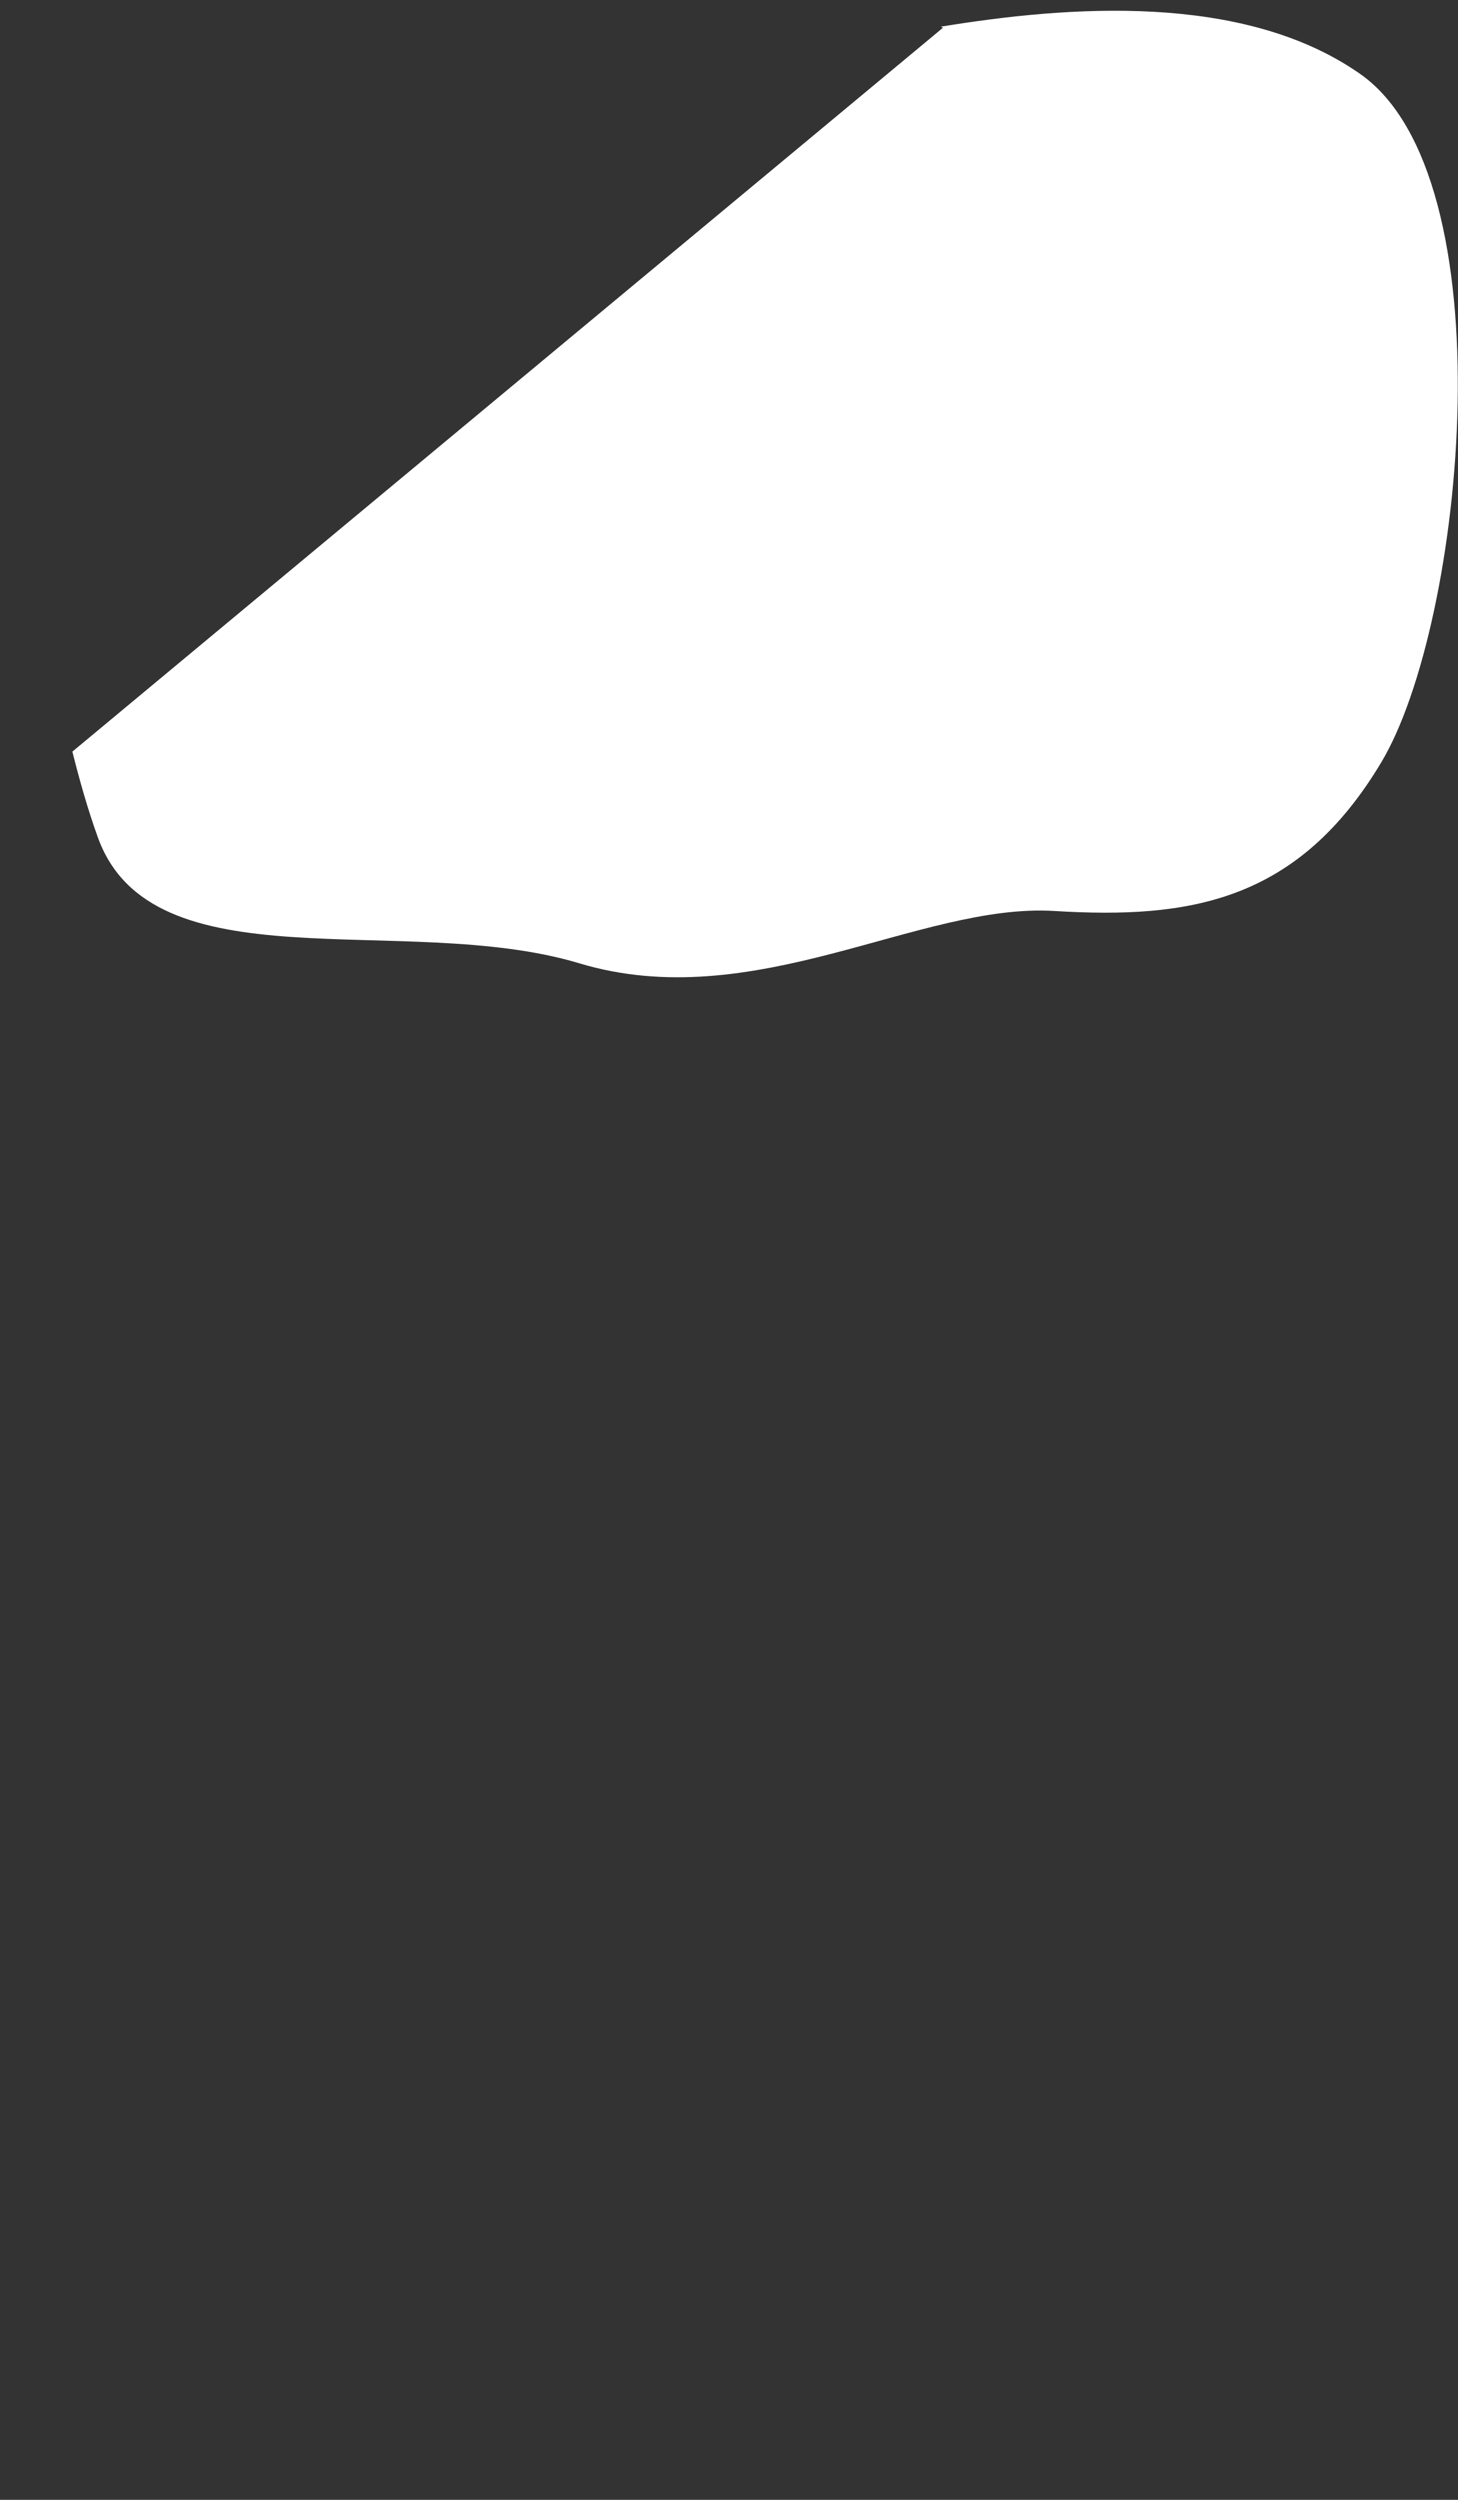 <svg width="14" height="24" viewBox="0 0 14 24" fill="none" xmlns="http://www.w3.org/2000/svg">
<rect x="0" y="0" width="14" height="24" fill="#333333" stroke="none"/>
<path d="M9.035 0.256C10.255 0.056 11.935 -0.074 13.055 0.706C14.485 1.696 14.065 5.976 13.265 7.316C12.465 8.656 11.425 8.826 10.125 8.746C8.825 8.666 7.235 9.756 5.555 9.246C3.875 8.746 1.445 9.486 0.935 8.026C0.845 7.776 0.765 7.496 0.695 7.216L9.055 0.266L9.035 0.256Z" fill="white"/>
</svg>
